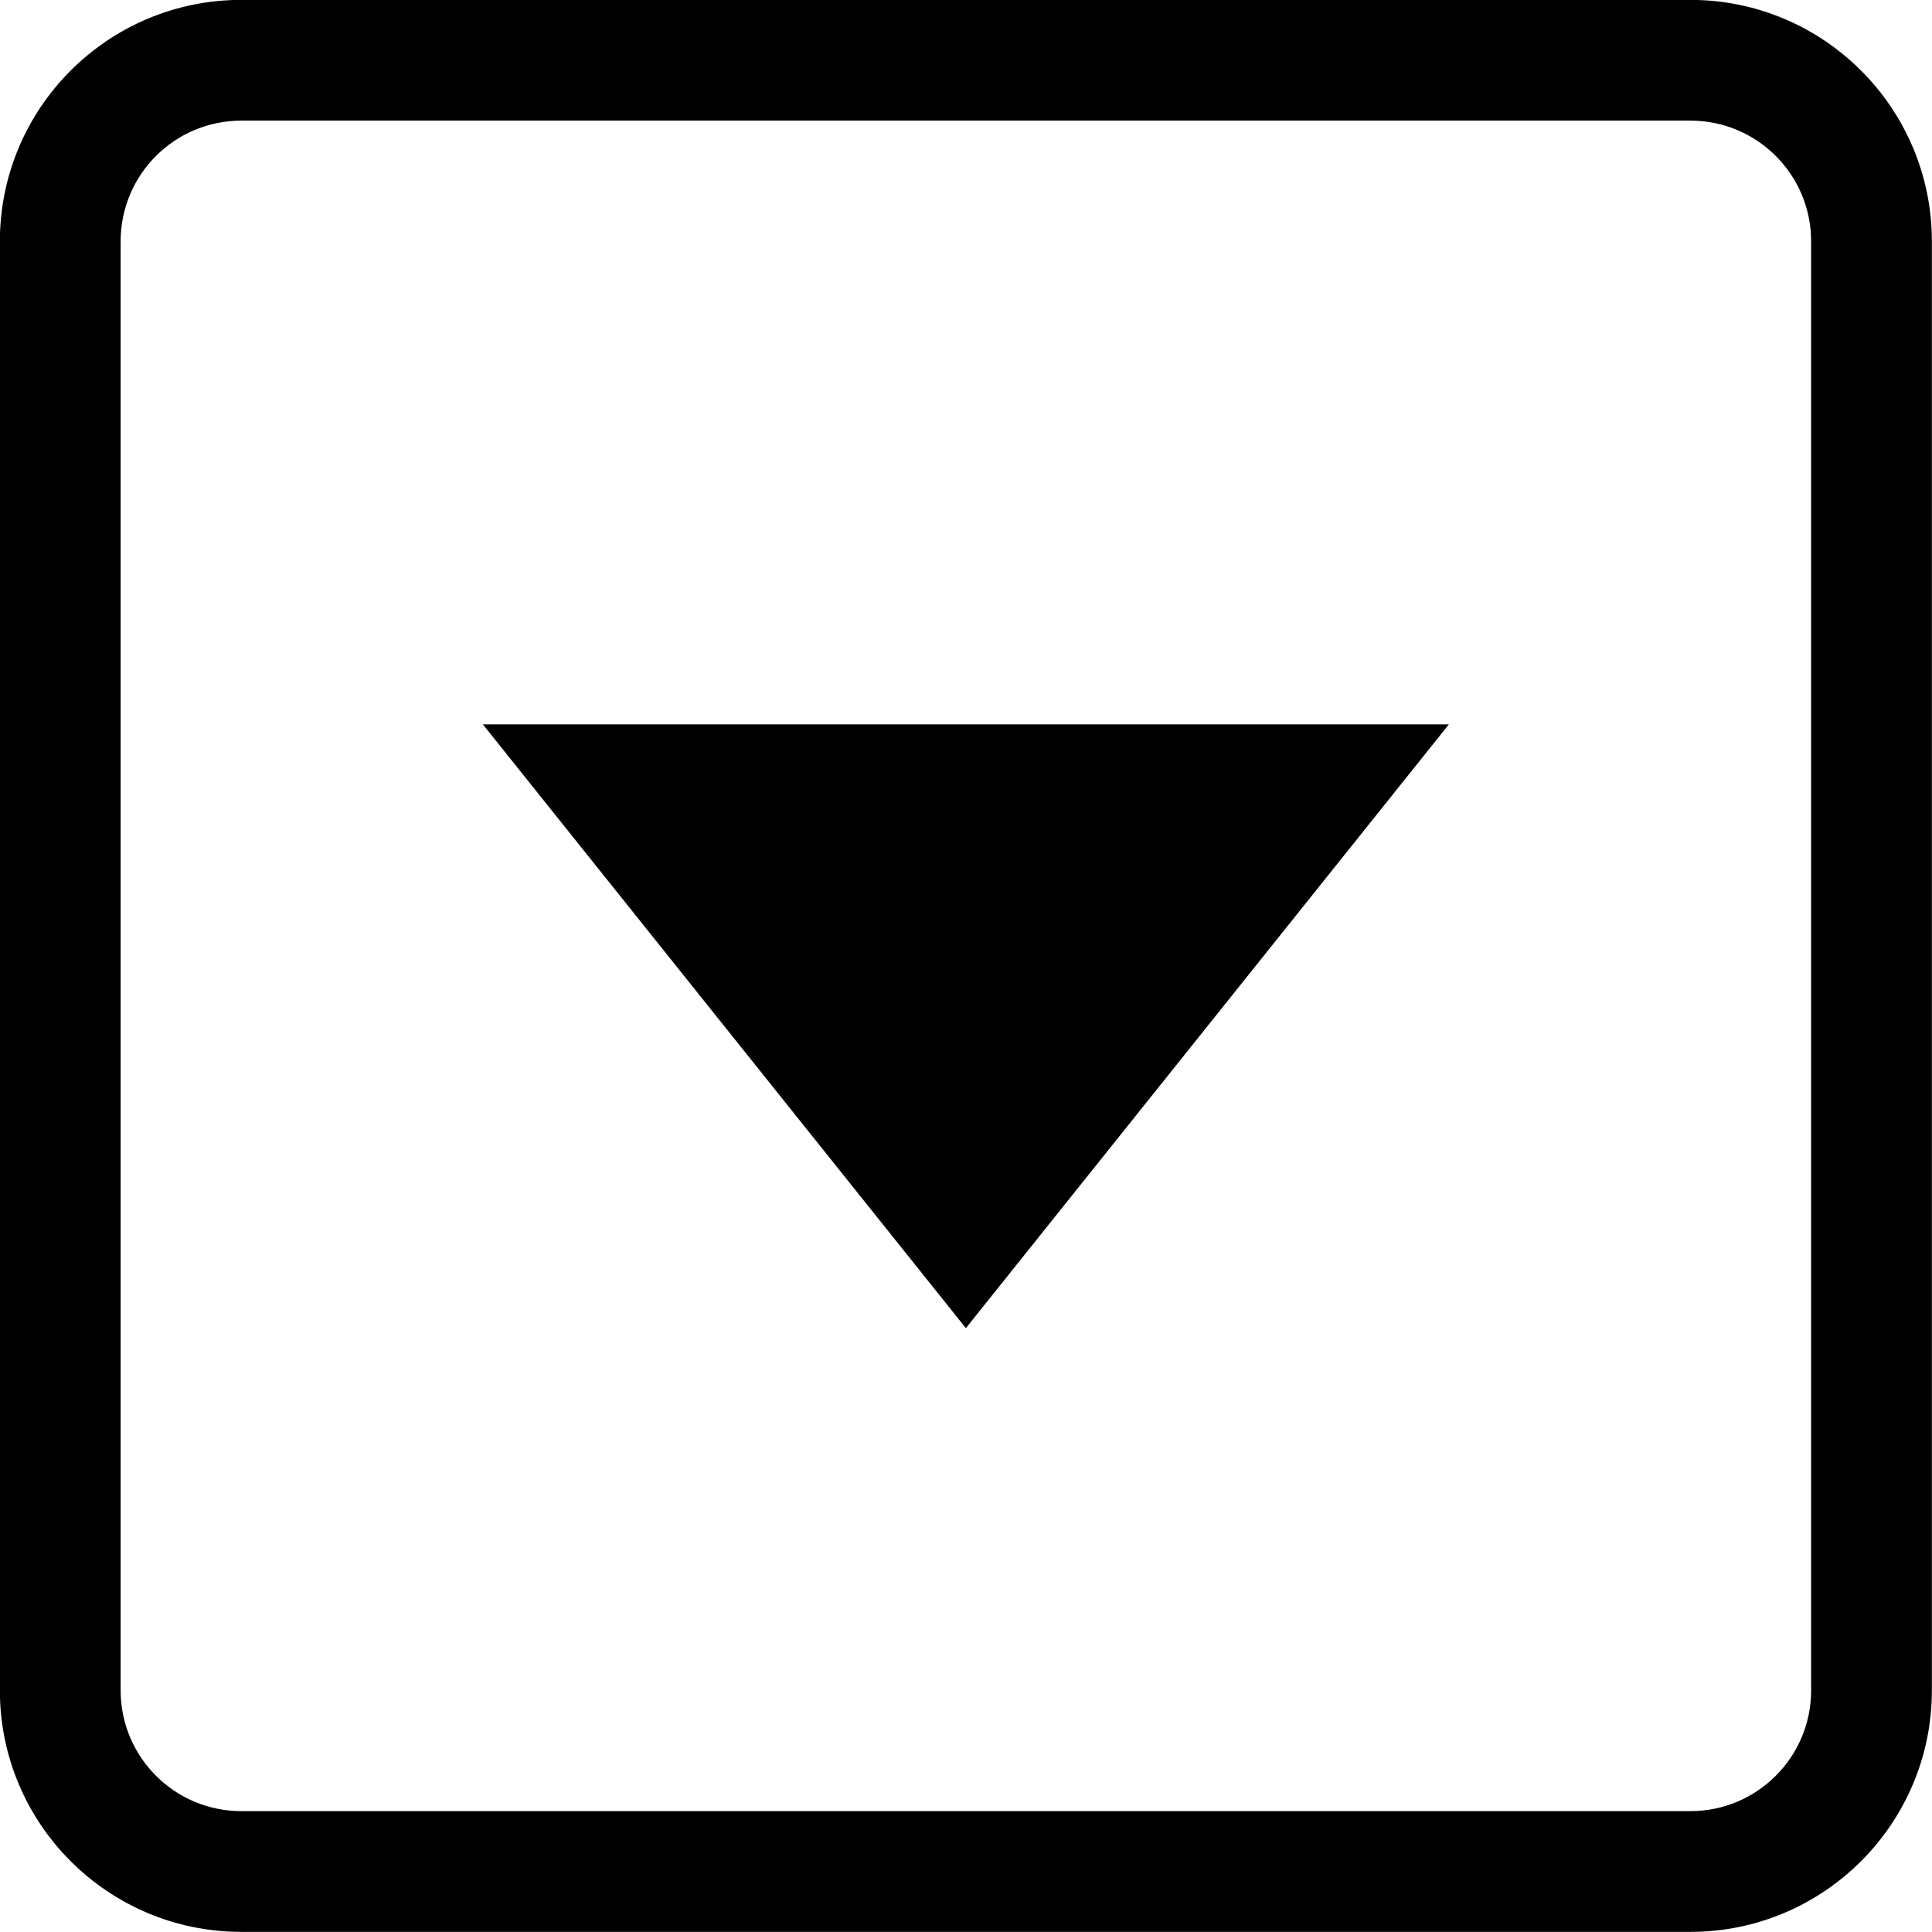 <?xml version="1.0" encoding="iso-8859-1"?>
<!-- Generator: Adobe Illustrator 16.0.0, SVG Export Plug-In . SVG Version: 6.00 Build 0)  -->
<!DOCTYPE svg PUBLIC "-//W3C//DTD SVG 1.1//EN" "http://www.w3.org/Graphics/SVG/1.1/DTD/svg11.dtd">
<svg version="1.1" xmlns="http://www.w3.org/2000/svg" xmlns:xlink="http://www.w3.org/1999/xlink" x="0px" y="0px" width="16px"
	 height="16px" viewBox="0 0 16 16" style="enable-background:new 0 0 16 16;" xml:space="preserve">
<g id="interface-box-bottom-a" style="enable-background:new    ;">
	<g id="interface-box-bottom-a_2_">
		<g>
			<path d="M13.999-0.001h-12c-1.105,0-2,0.896-2,2v12c0,1.104,0.895,2,2,2h12c1.104,0,2-0.896,2-2v-12
				C15.999,0.895,15.103-0.001,13.999-0.001z M14.999,13.999c0,0.552-0.447,1-1,1h-12c-0.553,0-1-0.448-1-1v-12c0-0.553,0.447-1,1-1
				h12c0.553,0,1,0.447,1,1V13.999z M7.999,10.999l4-5h-8L7.999,10.999z"/>
		</g>
	</g>
</g>
<g id="Layer_1">
</g>
</svg>

